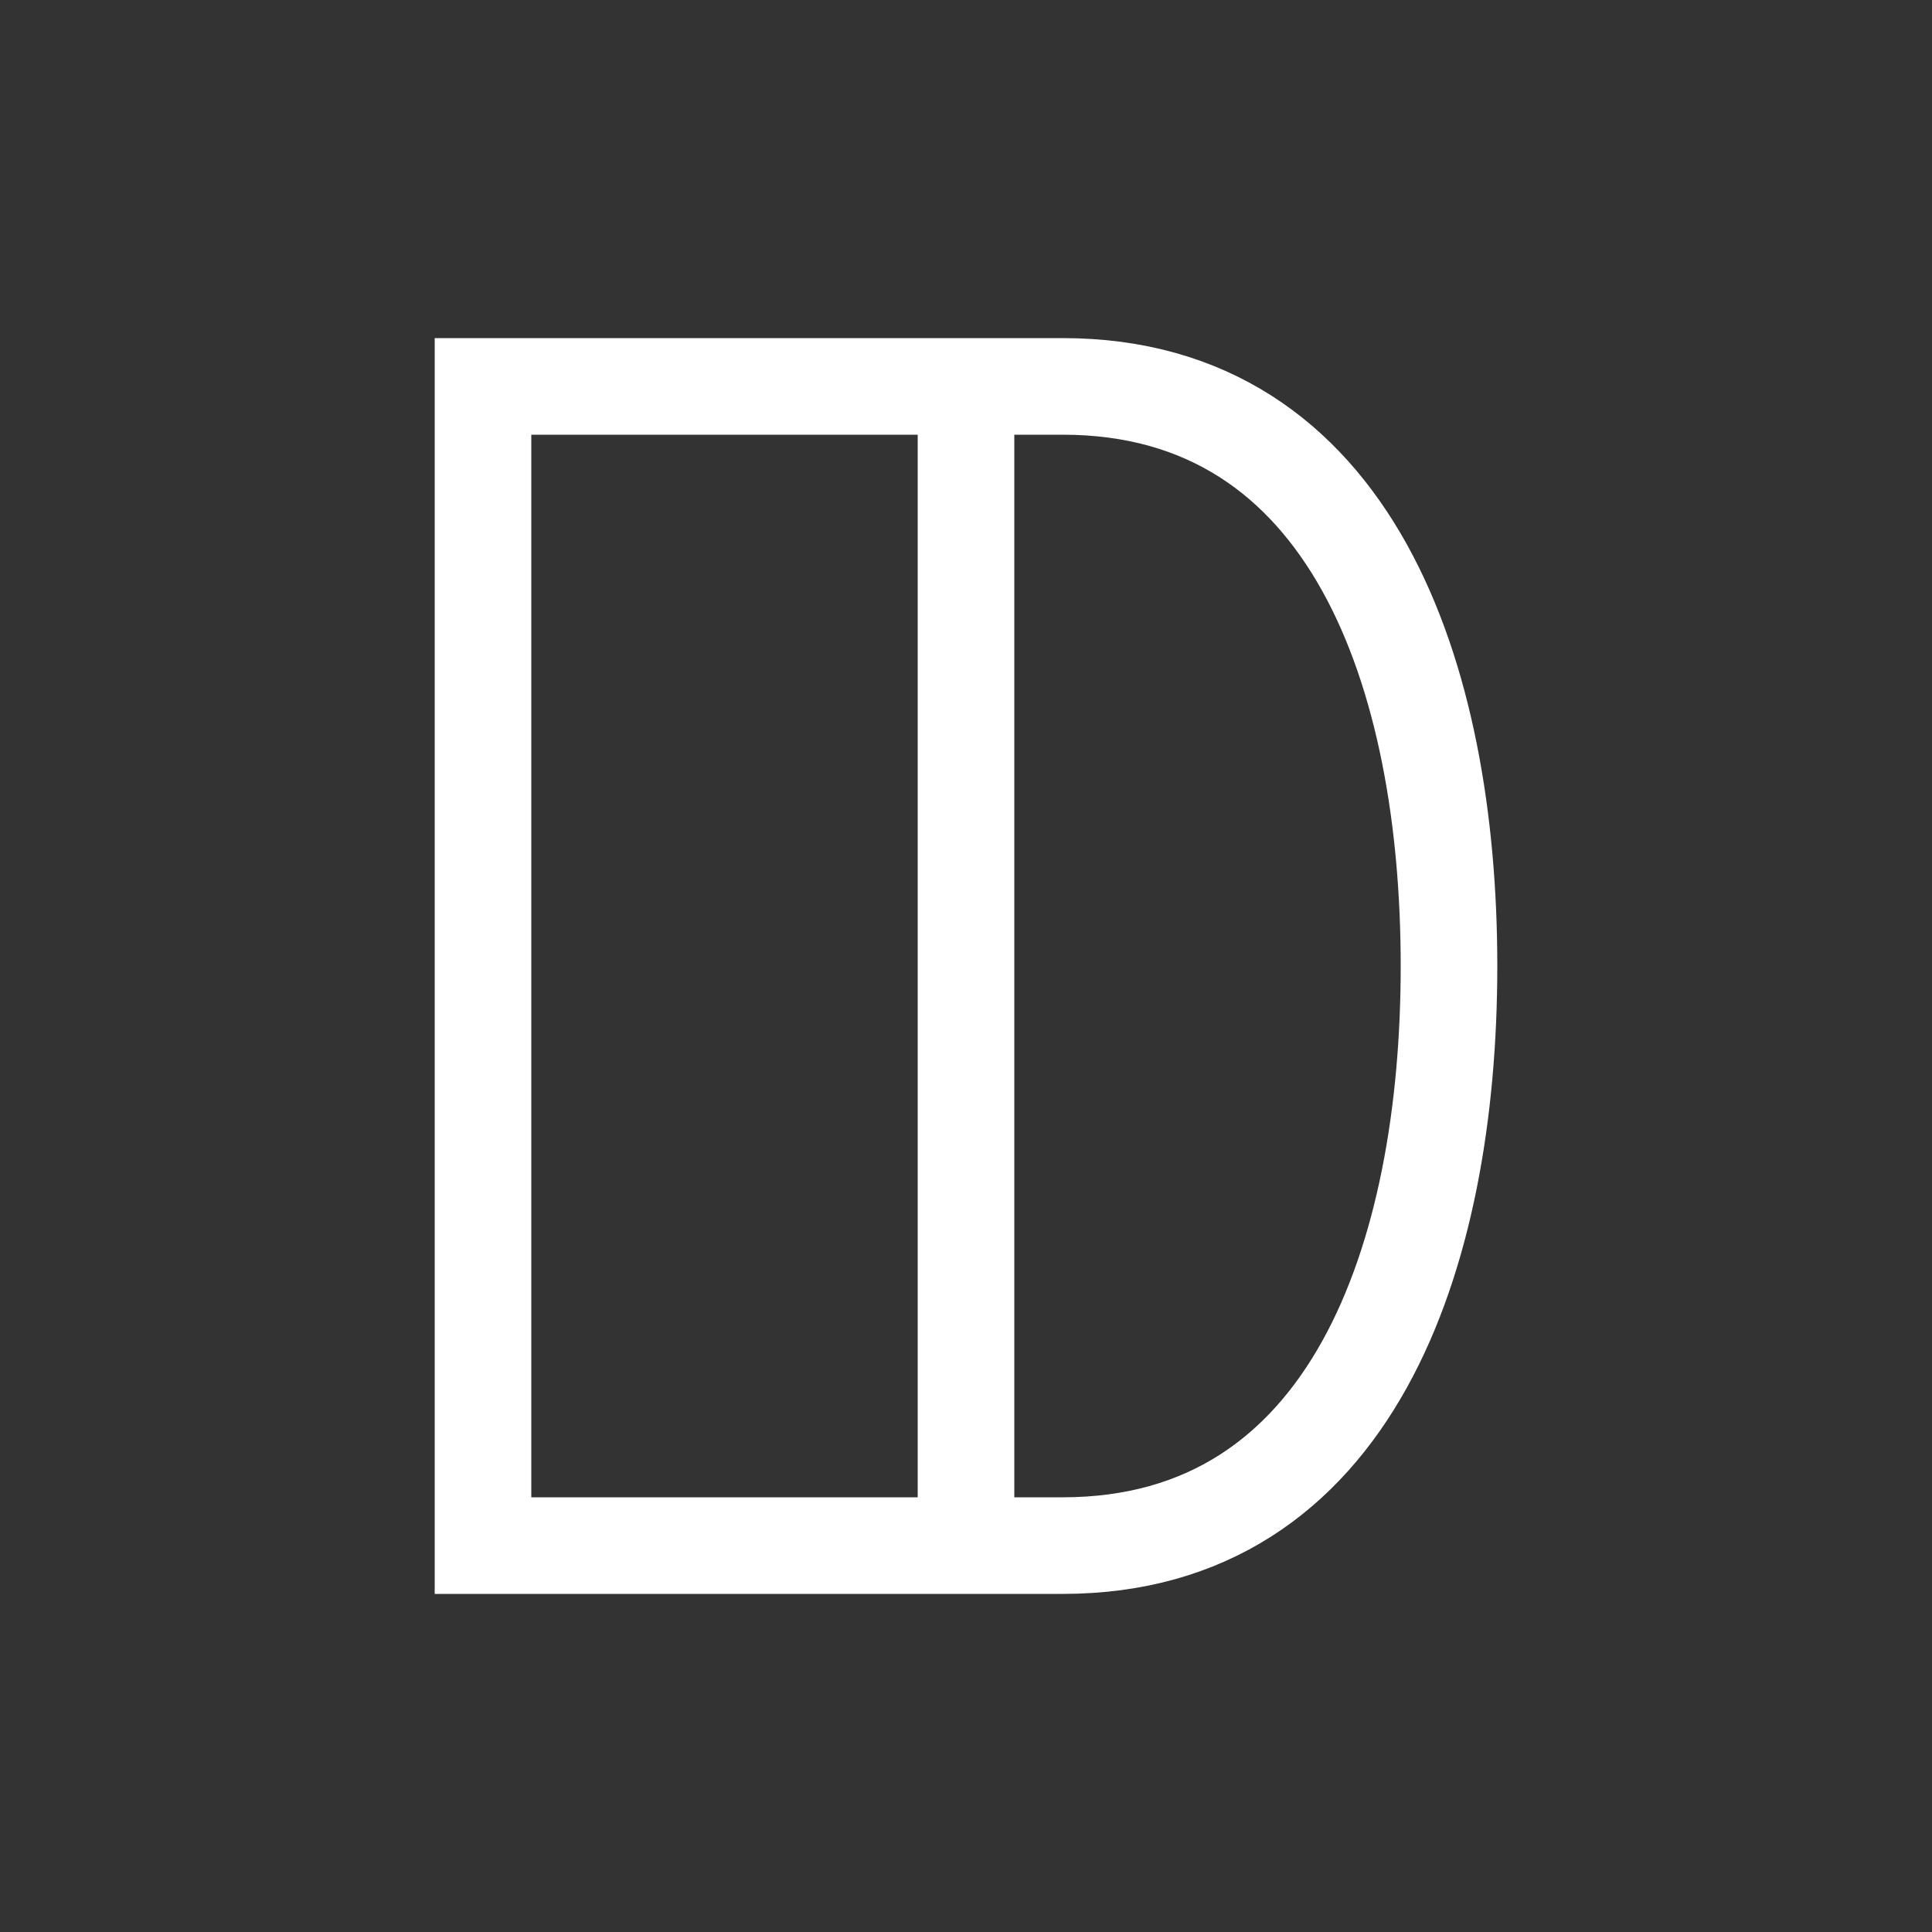 <svg xmlns="http://www.w3.org/2000/svg" viewBox="0 0 200 200">
  <rect x="0" y="0" width="200" height="200" fill="#333333" stroke="none"/>
  <!-- DU monogram - Varianta minimalistă complet albă -->
  <path d="M50 40 C50 40, 50 160, 50 160 C50 160, 90 160, 110 160 C140 160, 150 130, 150 100 C150 70, 140 40, 110 40 C90 40, 50 40, 50 40 Z" fill="none" stroke="white" stroke-width="10" />
  
  <path d="M100 40 C100 40, 100 160, 100 160" fill="none" stroke="white" stroke-width="10" />
  
  <!-- Minimalist circuit accent în alb -->
  <circle cx="50" cy="100" r="4" fill="white" />
  <circle cx="150" cy="100" r="4" fill="white" />
</svg>
